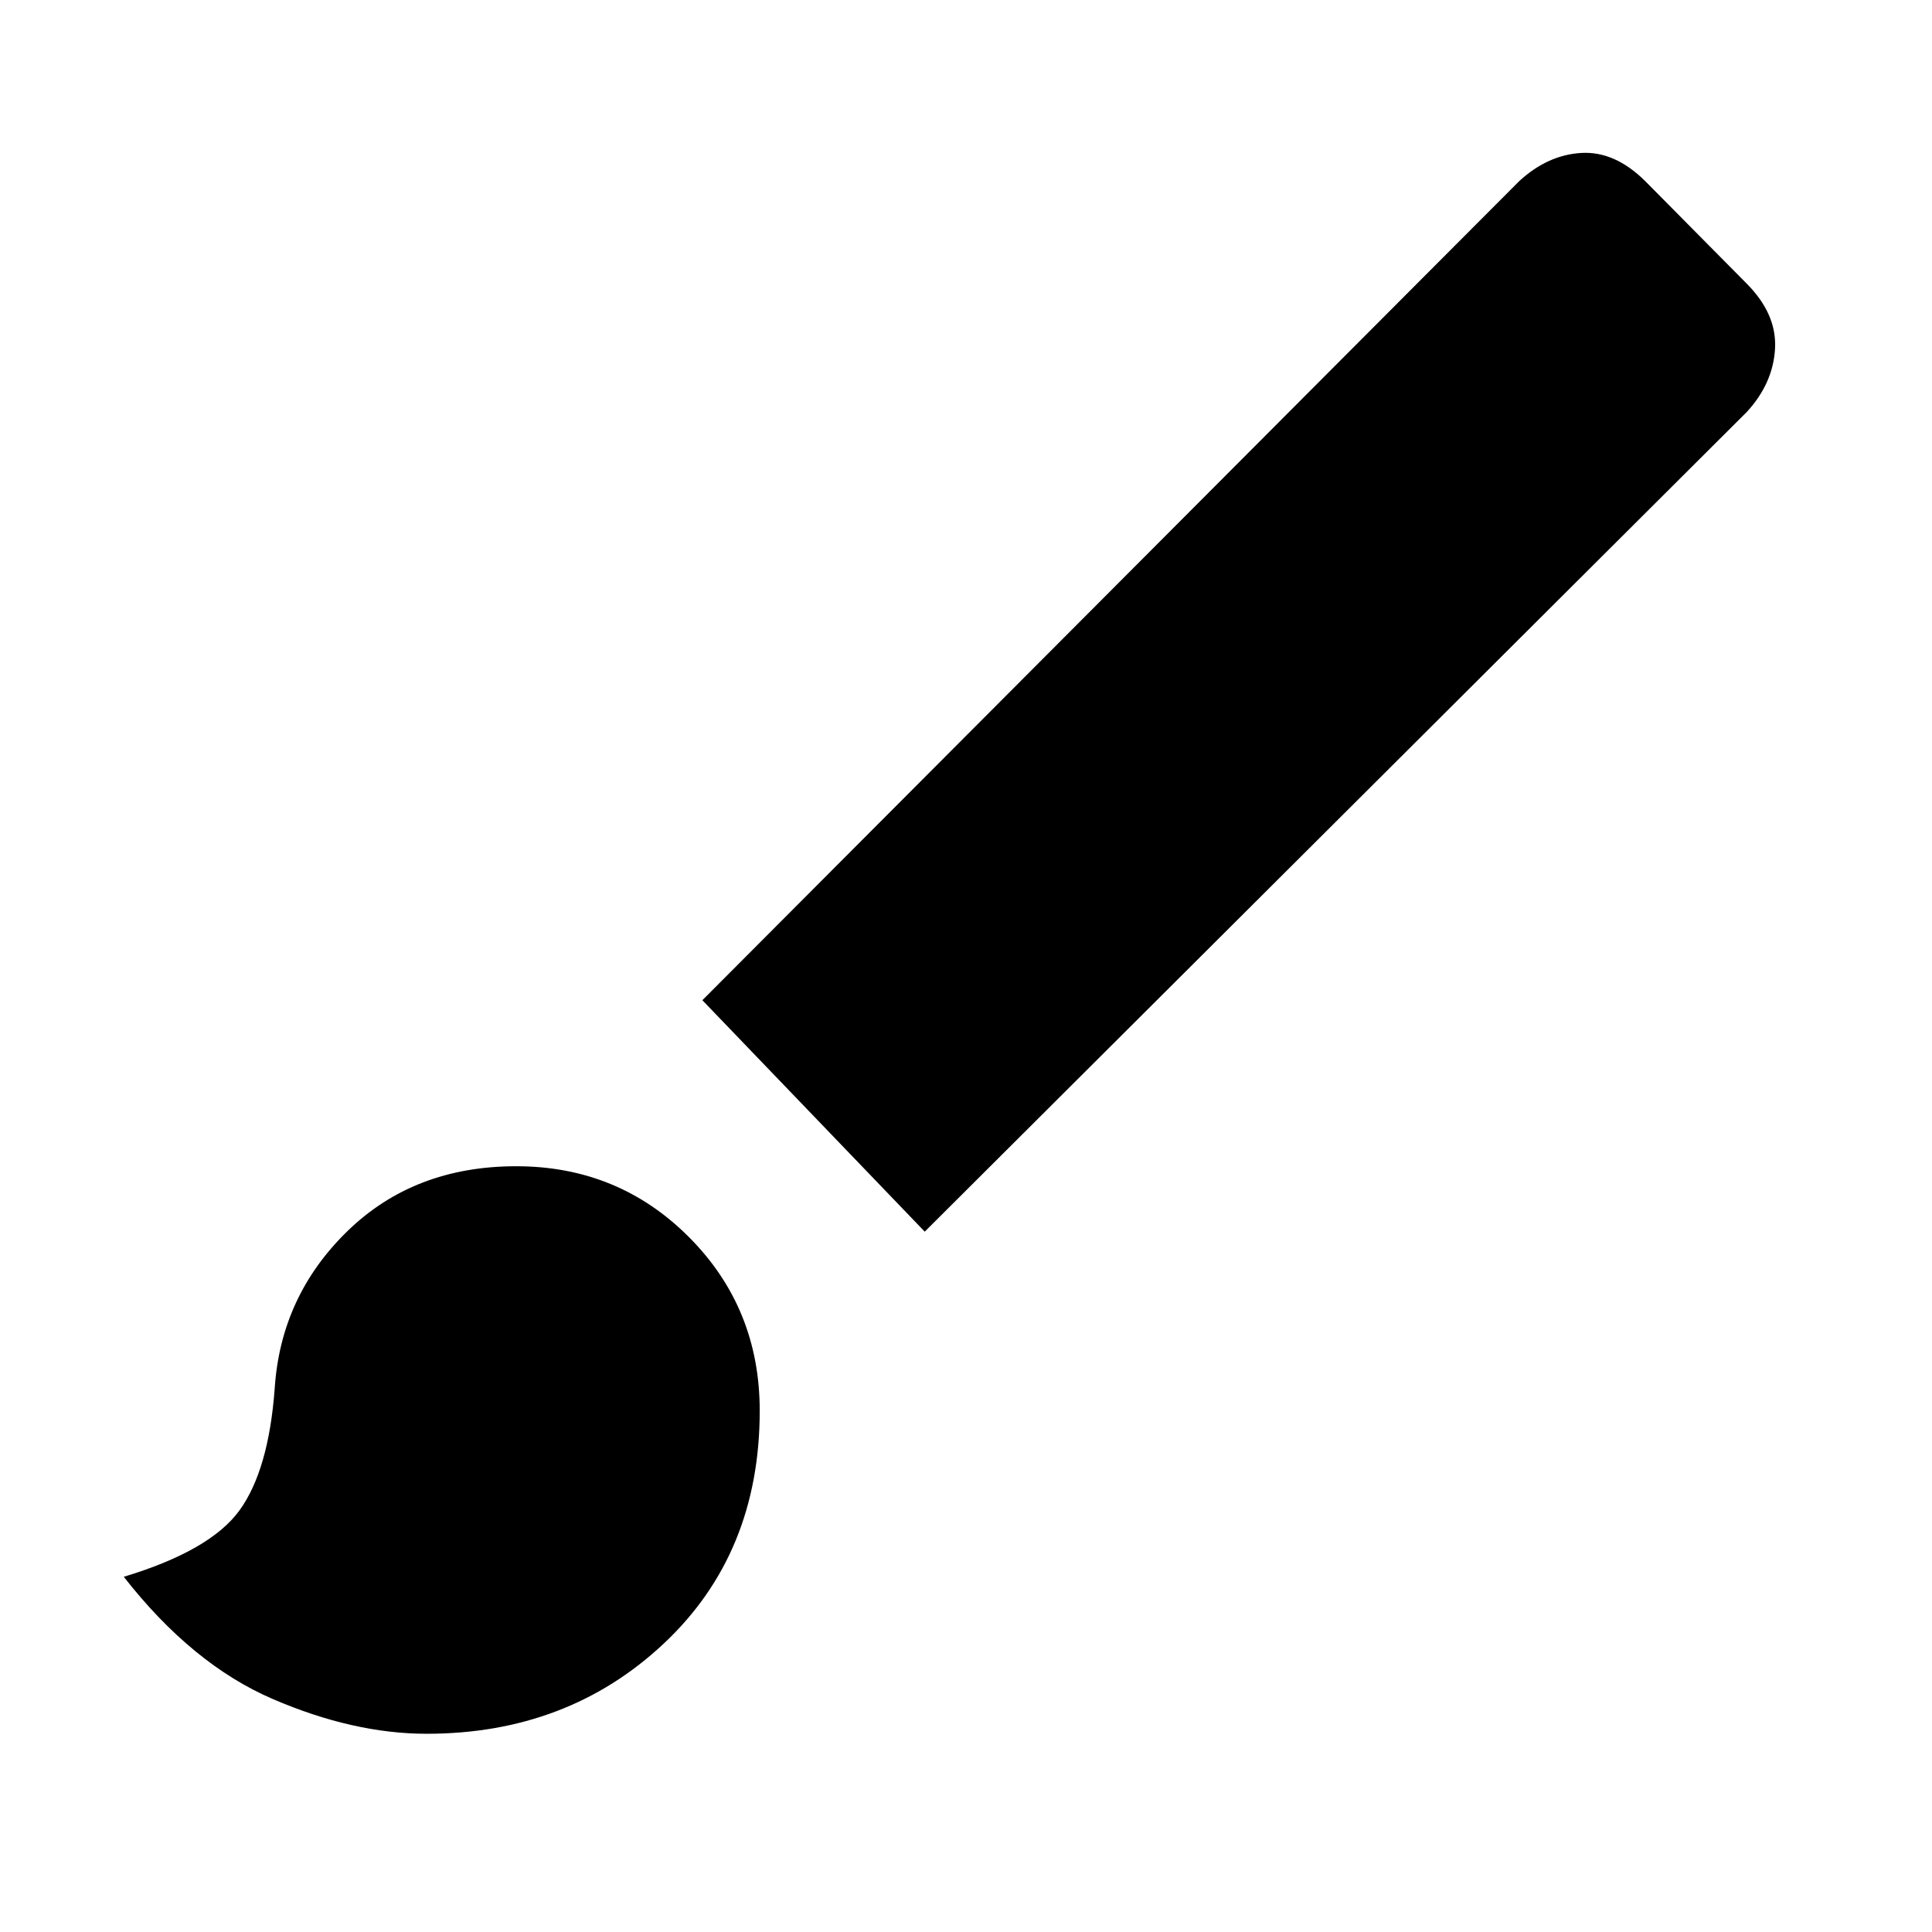<svg xmlns="http://www.w3.org/2000/svg" height="48" viewBox="0 -960 960 960" width="48"><path d="M212-98.5q-36.35 0-76.43-17.25Q95.5-133 61.5-176.5q43-13 57.5-33t17.5-60.6q3-45.9 36.13-78.15 33.12-32.25 83.87-32.25 50.75 0 85.88 35.25Q377.5-310 377.5-259q0 71-47.75 115.75T212-98.5ZM459.5-348 349-463l405.89-407q14.12-13 30.8-14t31.81 14l50.5 51q15 15.14 14 32.34-1 17.19-14 31.34L459.5-348Z"/></svg>
